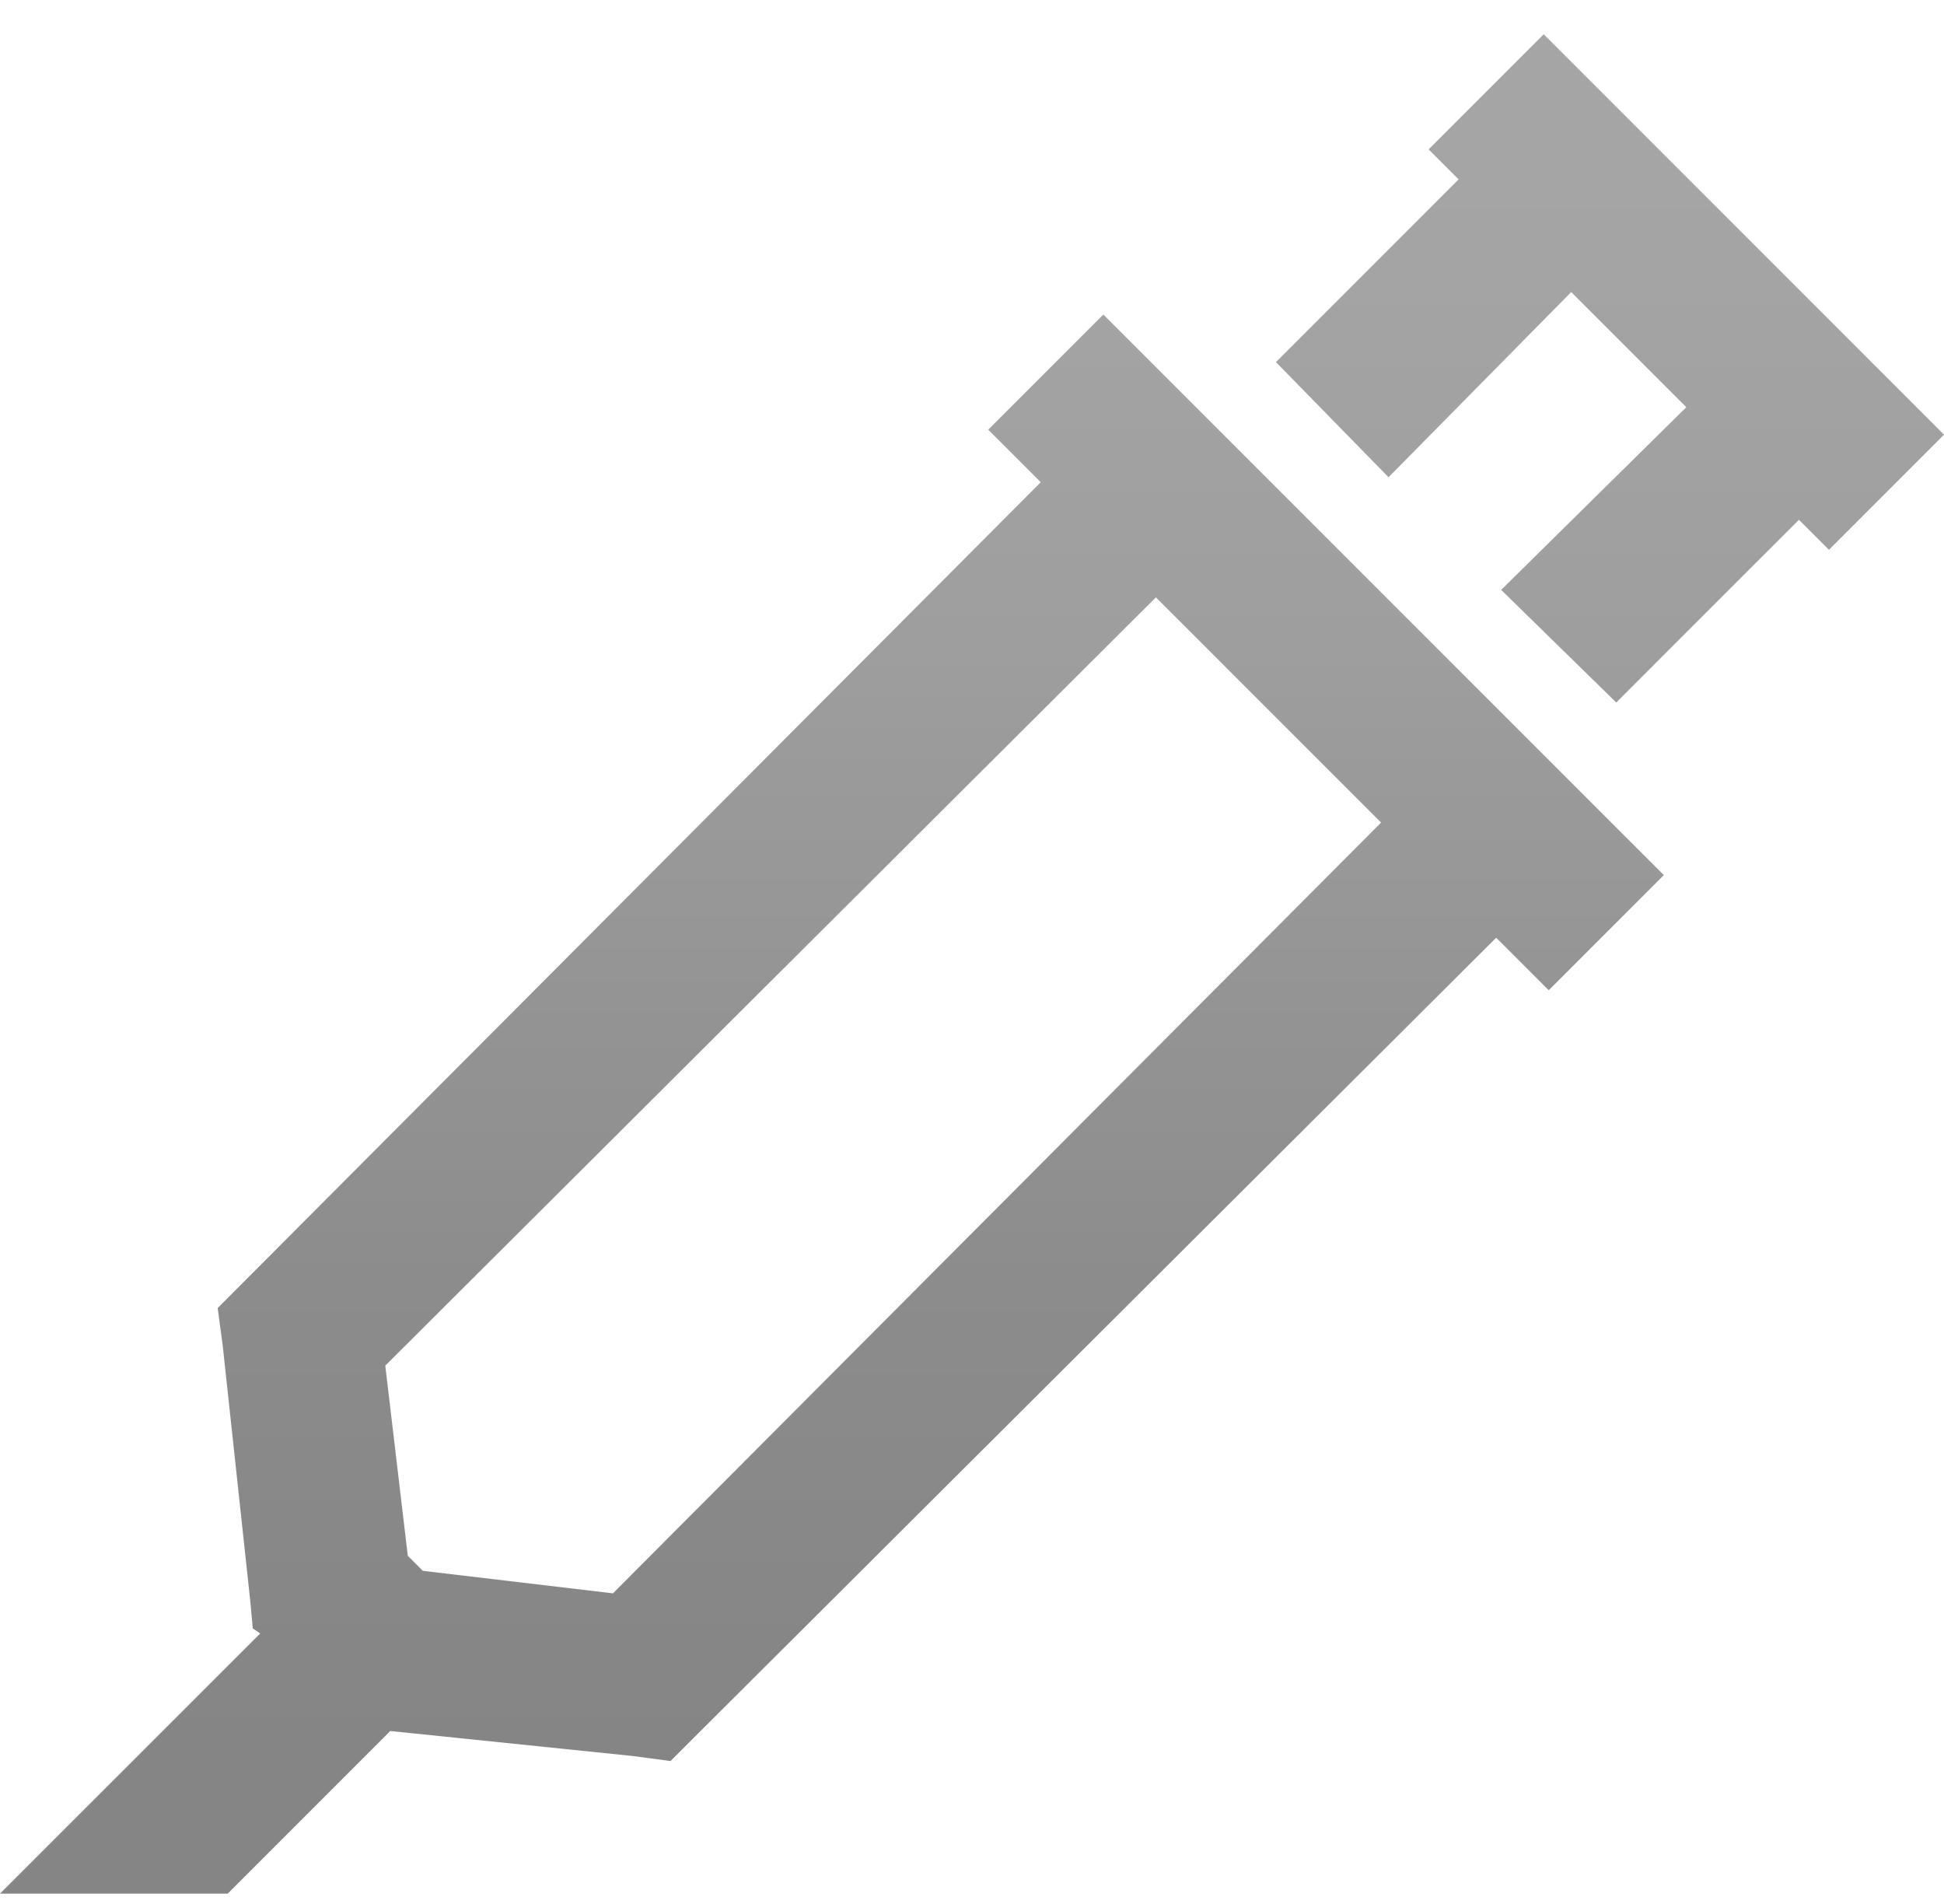 <svg xmlns="http://www.w3.org/2000/svg" xmlns:xlink="http://www.w3.org/1999/xlink" width="48" height="47" xmlns:v="https://vecta.io/nano"><defs><linearGradient x1="50%" y1="100%" x2="50%" y2="3.061617e-15%" id="A"><stop stop-color="#a5a5a5" offset="0%"/><stop stop-color="#a5a5a5" offset="6.667%"/><stop stop-color="#a4a4a4" offset="13.333%"/><stop stop-color="#a2a2a2" offset="20%"/><stop stop-color="#a0a0a0" offset="26.667%"/><stop stop-color="#9e9e9e" offset="33.333%"/><stop stop-color="#9a9a9a" offset="40%"/><stop stop-color="#979797" offset="46.667%"/><stop stop-color="#939393" offset="53.333%"/><stop stop-color="#909090" offset="60%"/><stop stop-color="#8c8c8c" offset="66.667%"/><stop stop-color="#8a8a8a" offset="73.333%"/><stop stop-color="#888" offset="80%"/><stop stop-color="#868686" offset="86.667%"/><stop stop-color="#858585" offset="93.333%"/></linearGradient><path d="M38.116 45.9l-2.842-2.842.741-.741-4.51-4.51 2.78-2.842 4.51 4.571 2.842-2.842-4.571-4.51 2.842-2.78 4.51 4.51.741-.741L48 36.015 38.116 45.9zm-10.873-6.919l-2.842-2.842 1.297-1.297L5.375 14.456l.124-.927.68-6.301.062-.68.185-.124L0 0h5.622l4.015 4.015 5.992-.618.927-.124.68.68 19.707 19.645 1.297-1.297 2.842 2.842-13.838 13.838zM28.541 32l5.56-5.56L15.135 7.413l-4.695.556-.371.371-.556 4.695L28.541 32z" id="B"/></defs><use fill="url(#A)" fill-rule="nonzero" transform="matrix(1 0 0 -1 0 46.746)" xlink:href="#B"/></svg>